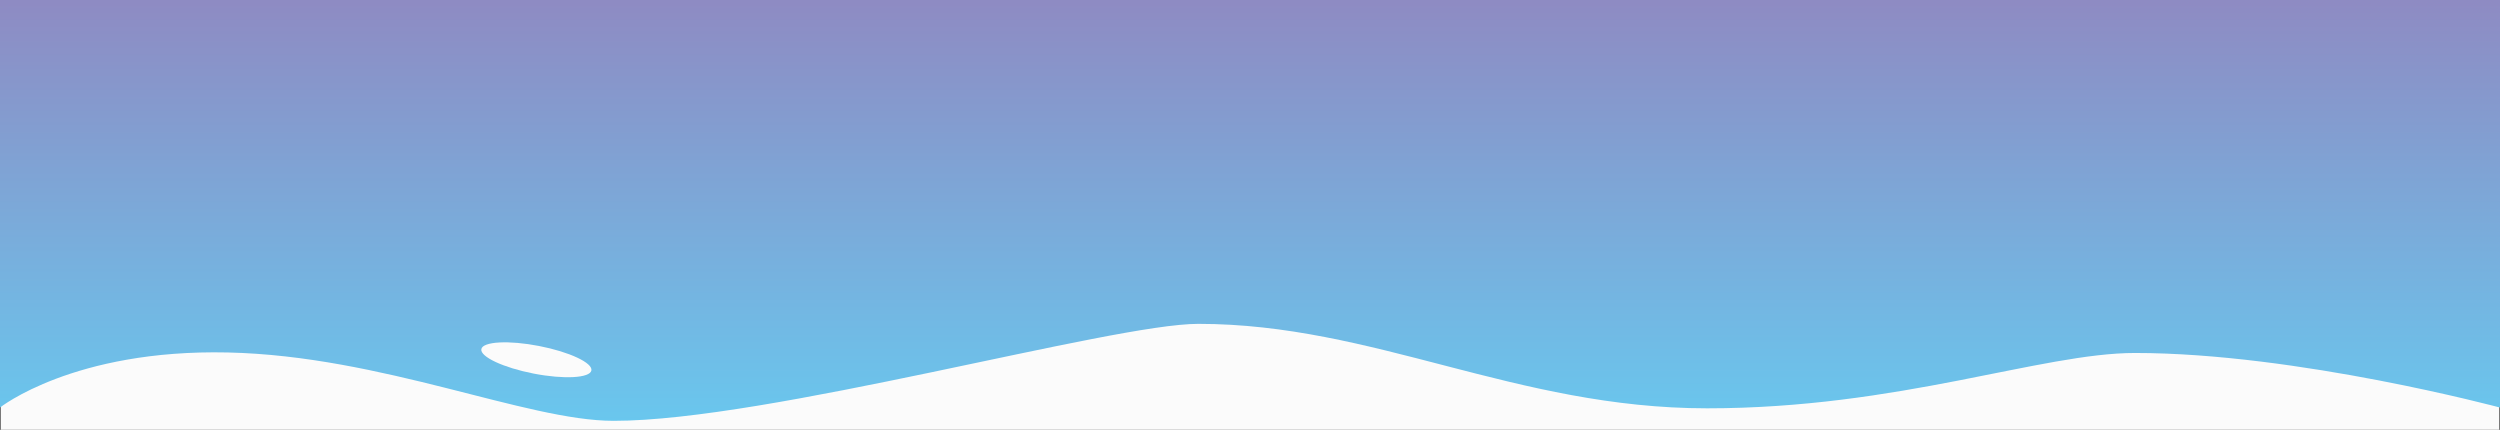 <svg id="Layer_1" data-name="Layer 1" xmlns="http://www.w3.org/2000/svg" xmlns:xlink="http://www.w3.org/1999/xlink" viewBox="0 0 1920 330.09"><rect x="0" y="0" width="1920" height="330.09" fill="#333333" stroke="none"/><defs><style>.cls-1{fill:#fbfbfb;}.cls-2{fill:url(#linear-gradient);}</style><linearGradient id="linear-gradient" x1="461.16" y1="661.28" x2="461.16" y2="660.28" gradientTransform="matrix(1920, 0, 0, -323.18, -884465, 213713.14)" gradientUnits="userSpaceOnUse"><stop offset="0" stop-color="#8e8bc3"/><stop offset="1" stop-color="#69c7ee"/></linearGradient></defs><rect id="bg" class="cls-1" x="0.5" y="0.09" width="1919" height="330"/><path id="Path_89" data-name="Path 89" class="cls-2" d="M.5-.09h1920v313S1764.33,271,1640.2,271c-72,0-181.46,42.5-328.6,42.5s-255.85-64.87-390.8-64.87c-66.64,0-330.88,74.48-449,74.48-67.32,0-177.75-49.85-296.24-52.5S.5,312.91.5,312.91Z" transform="translate(-0.5 0.09)"/><path id="Path_90" data-name="Path 90" class="cls-1" d="M414.49,265.63c23.34,4.53,41.33,13,40.19,18.81s-21,6.93-44.31,2.39-41.34-13-40.2-18.82S391.15,261.09,414.49,265.63Z" transform="translate(-0.5 0.09)"/></svg>
